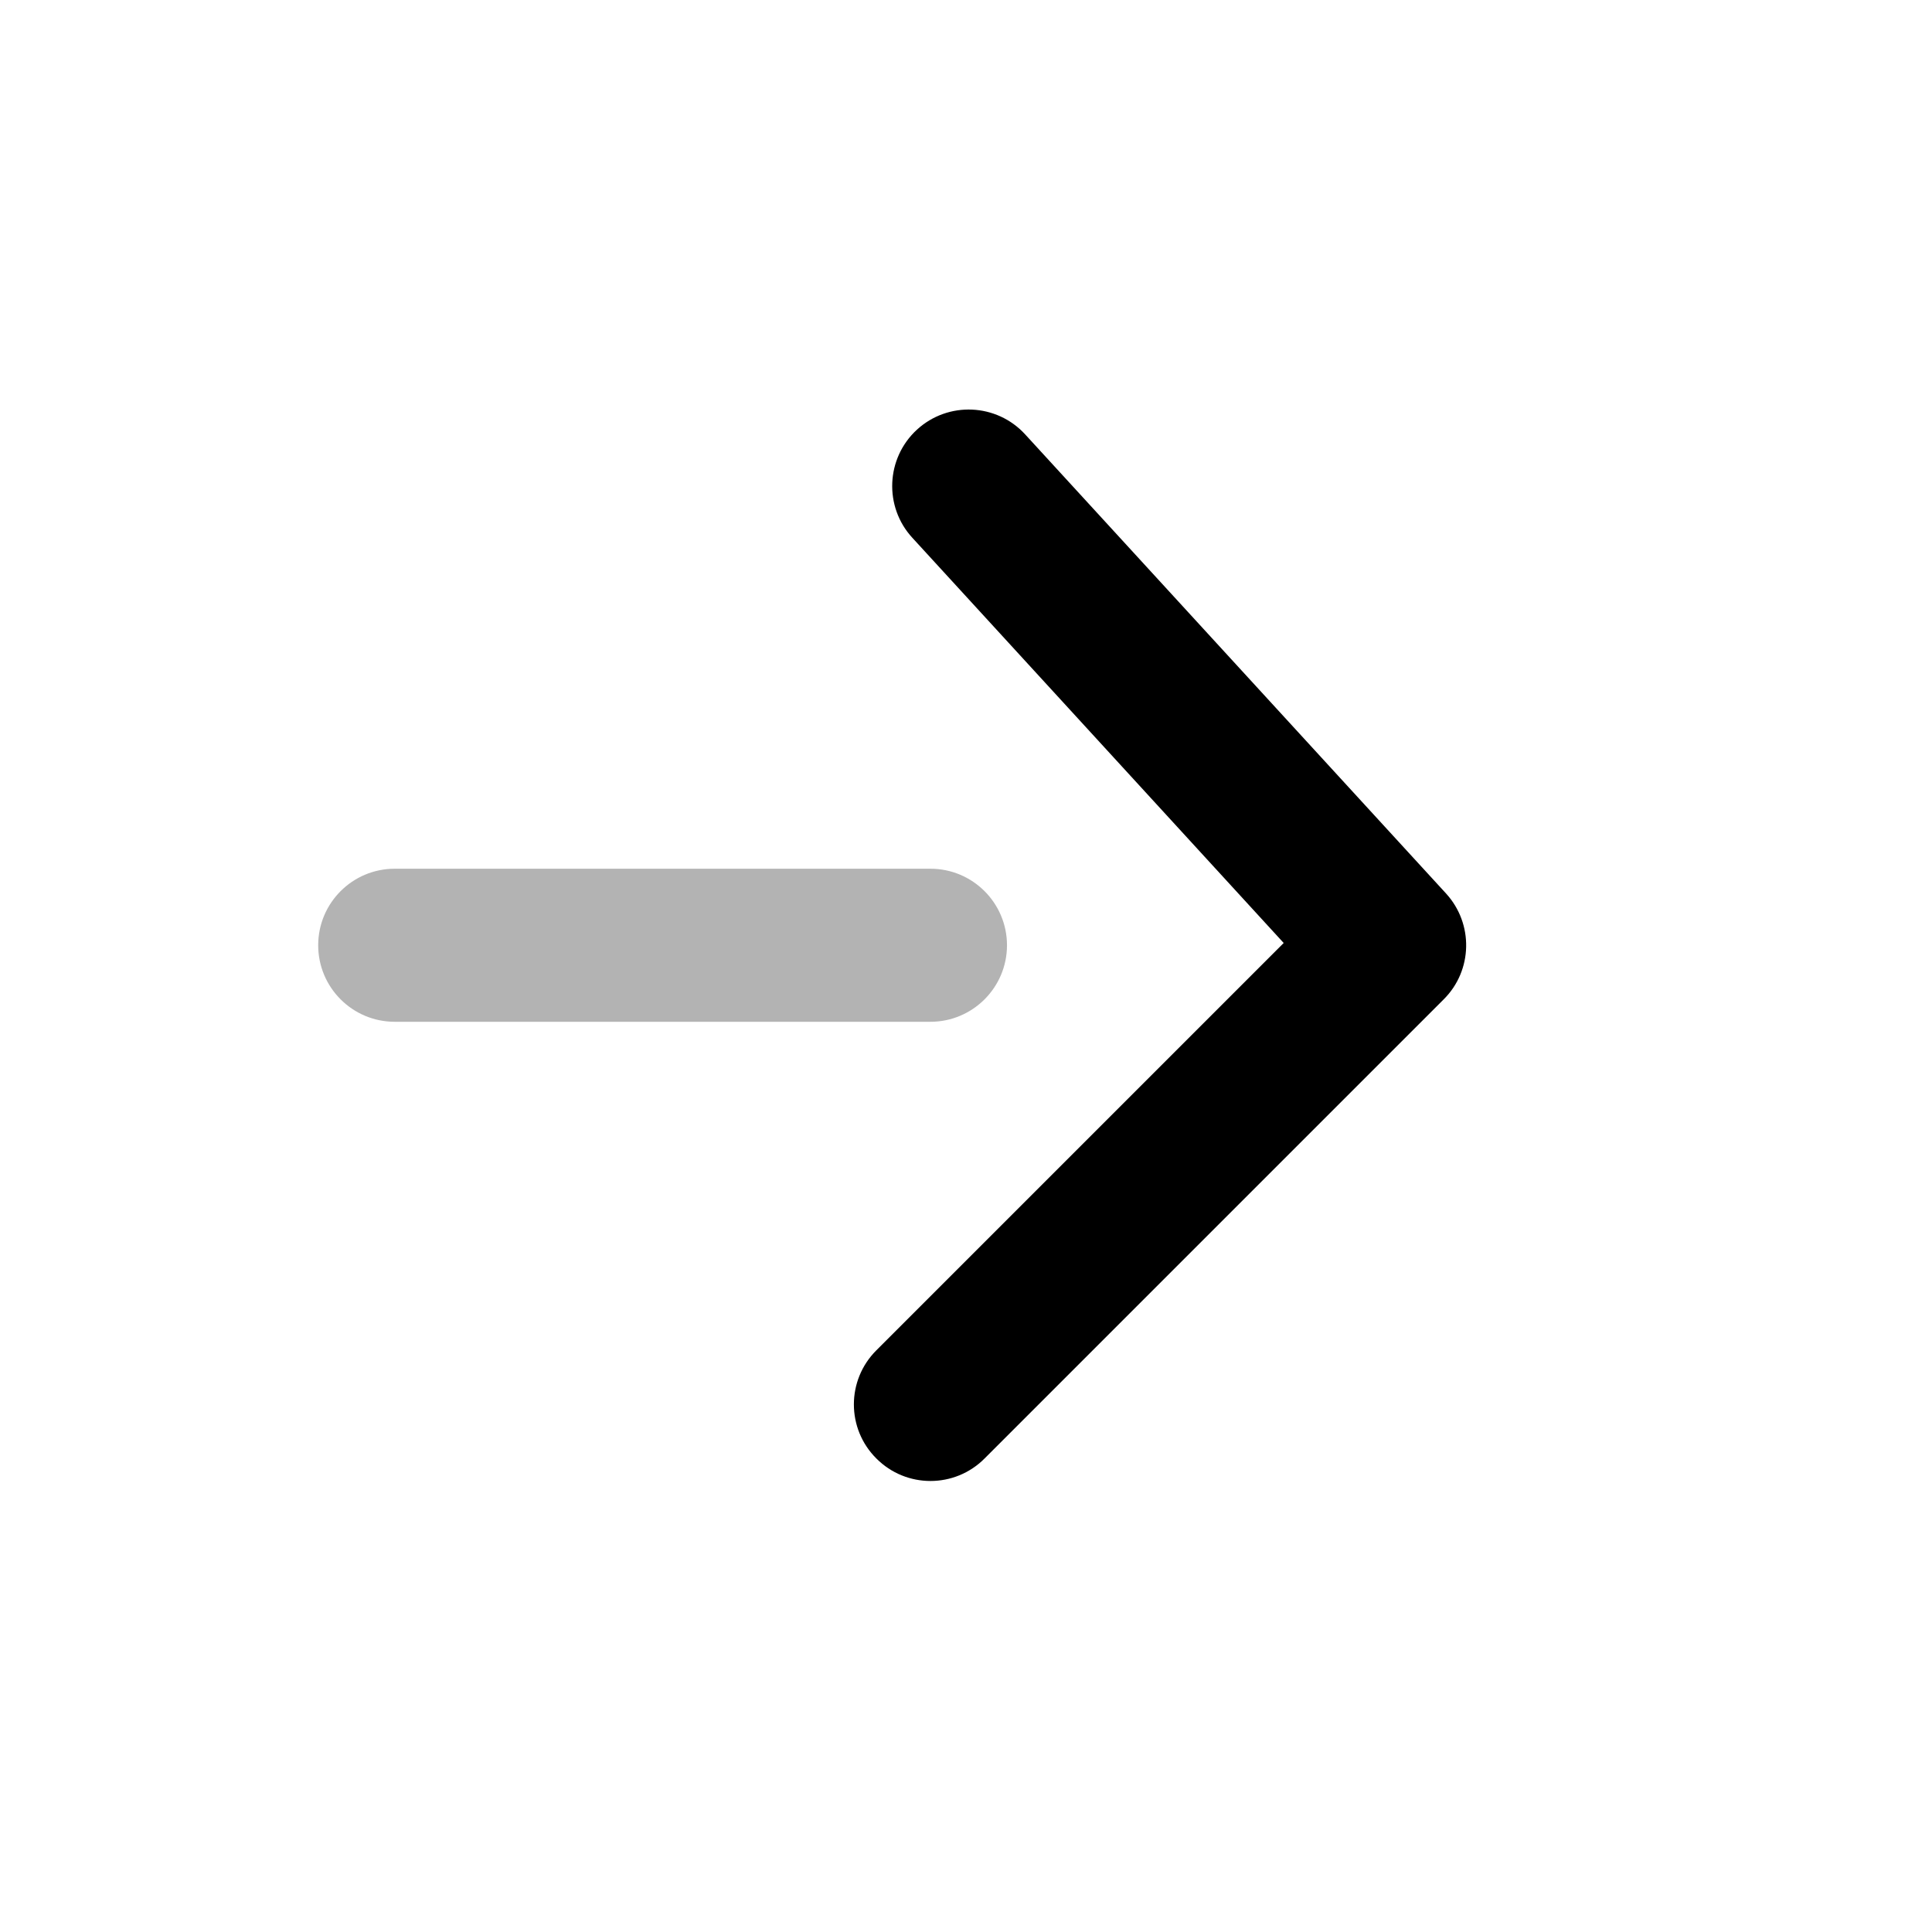 <svg width="23" height="23" viewBox="0 0 23 23" fill="none" xmlns="http://www.w3.org/2000/svg">
<mask id="mask0_1632_69331" style="mask-type:luminance" maskUnits="userSpaceOnUse" x="0" y="0" width="23" height="23">
<path d="M22.01 0.32H0.144V22.186H22.01V0.32Z" fill="white"/>
</mask>
<g mask="url(#mask0_1632_69331)">
<path opacity="0.3" d="M4.699 10.342C4.196 10.342 3.788 10.75 3.788 11.253C3.788 11.756 4.196 12.164 4.699 12.164H11.077C11.579 12.164 11.988 11.756 11.988 11.253C11.988 10.75 11.579 10.342 11.077 10.342H4.699Z" fill="black"/>
<path d="M10.433 16.075C10.076 16.431 10.076 17.008 10.433 17.363C10.788 17.72 11.366 17.72 11.721 17.363L17.187 11.897C17.533 11.553 17.544 10.997 17.215 10.637L12.204 5.171C11.864 4.8 11.287 4.775 10.916 5.115C10.546 5.455 10.521 6.032 10.861 6.402L15.282 11.226L10.433 16.075Z" fill="black"/>
</g>
</svg>

